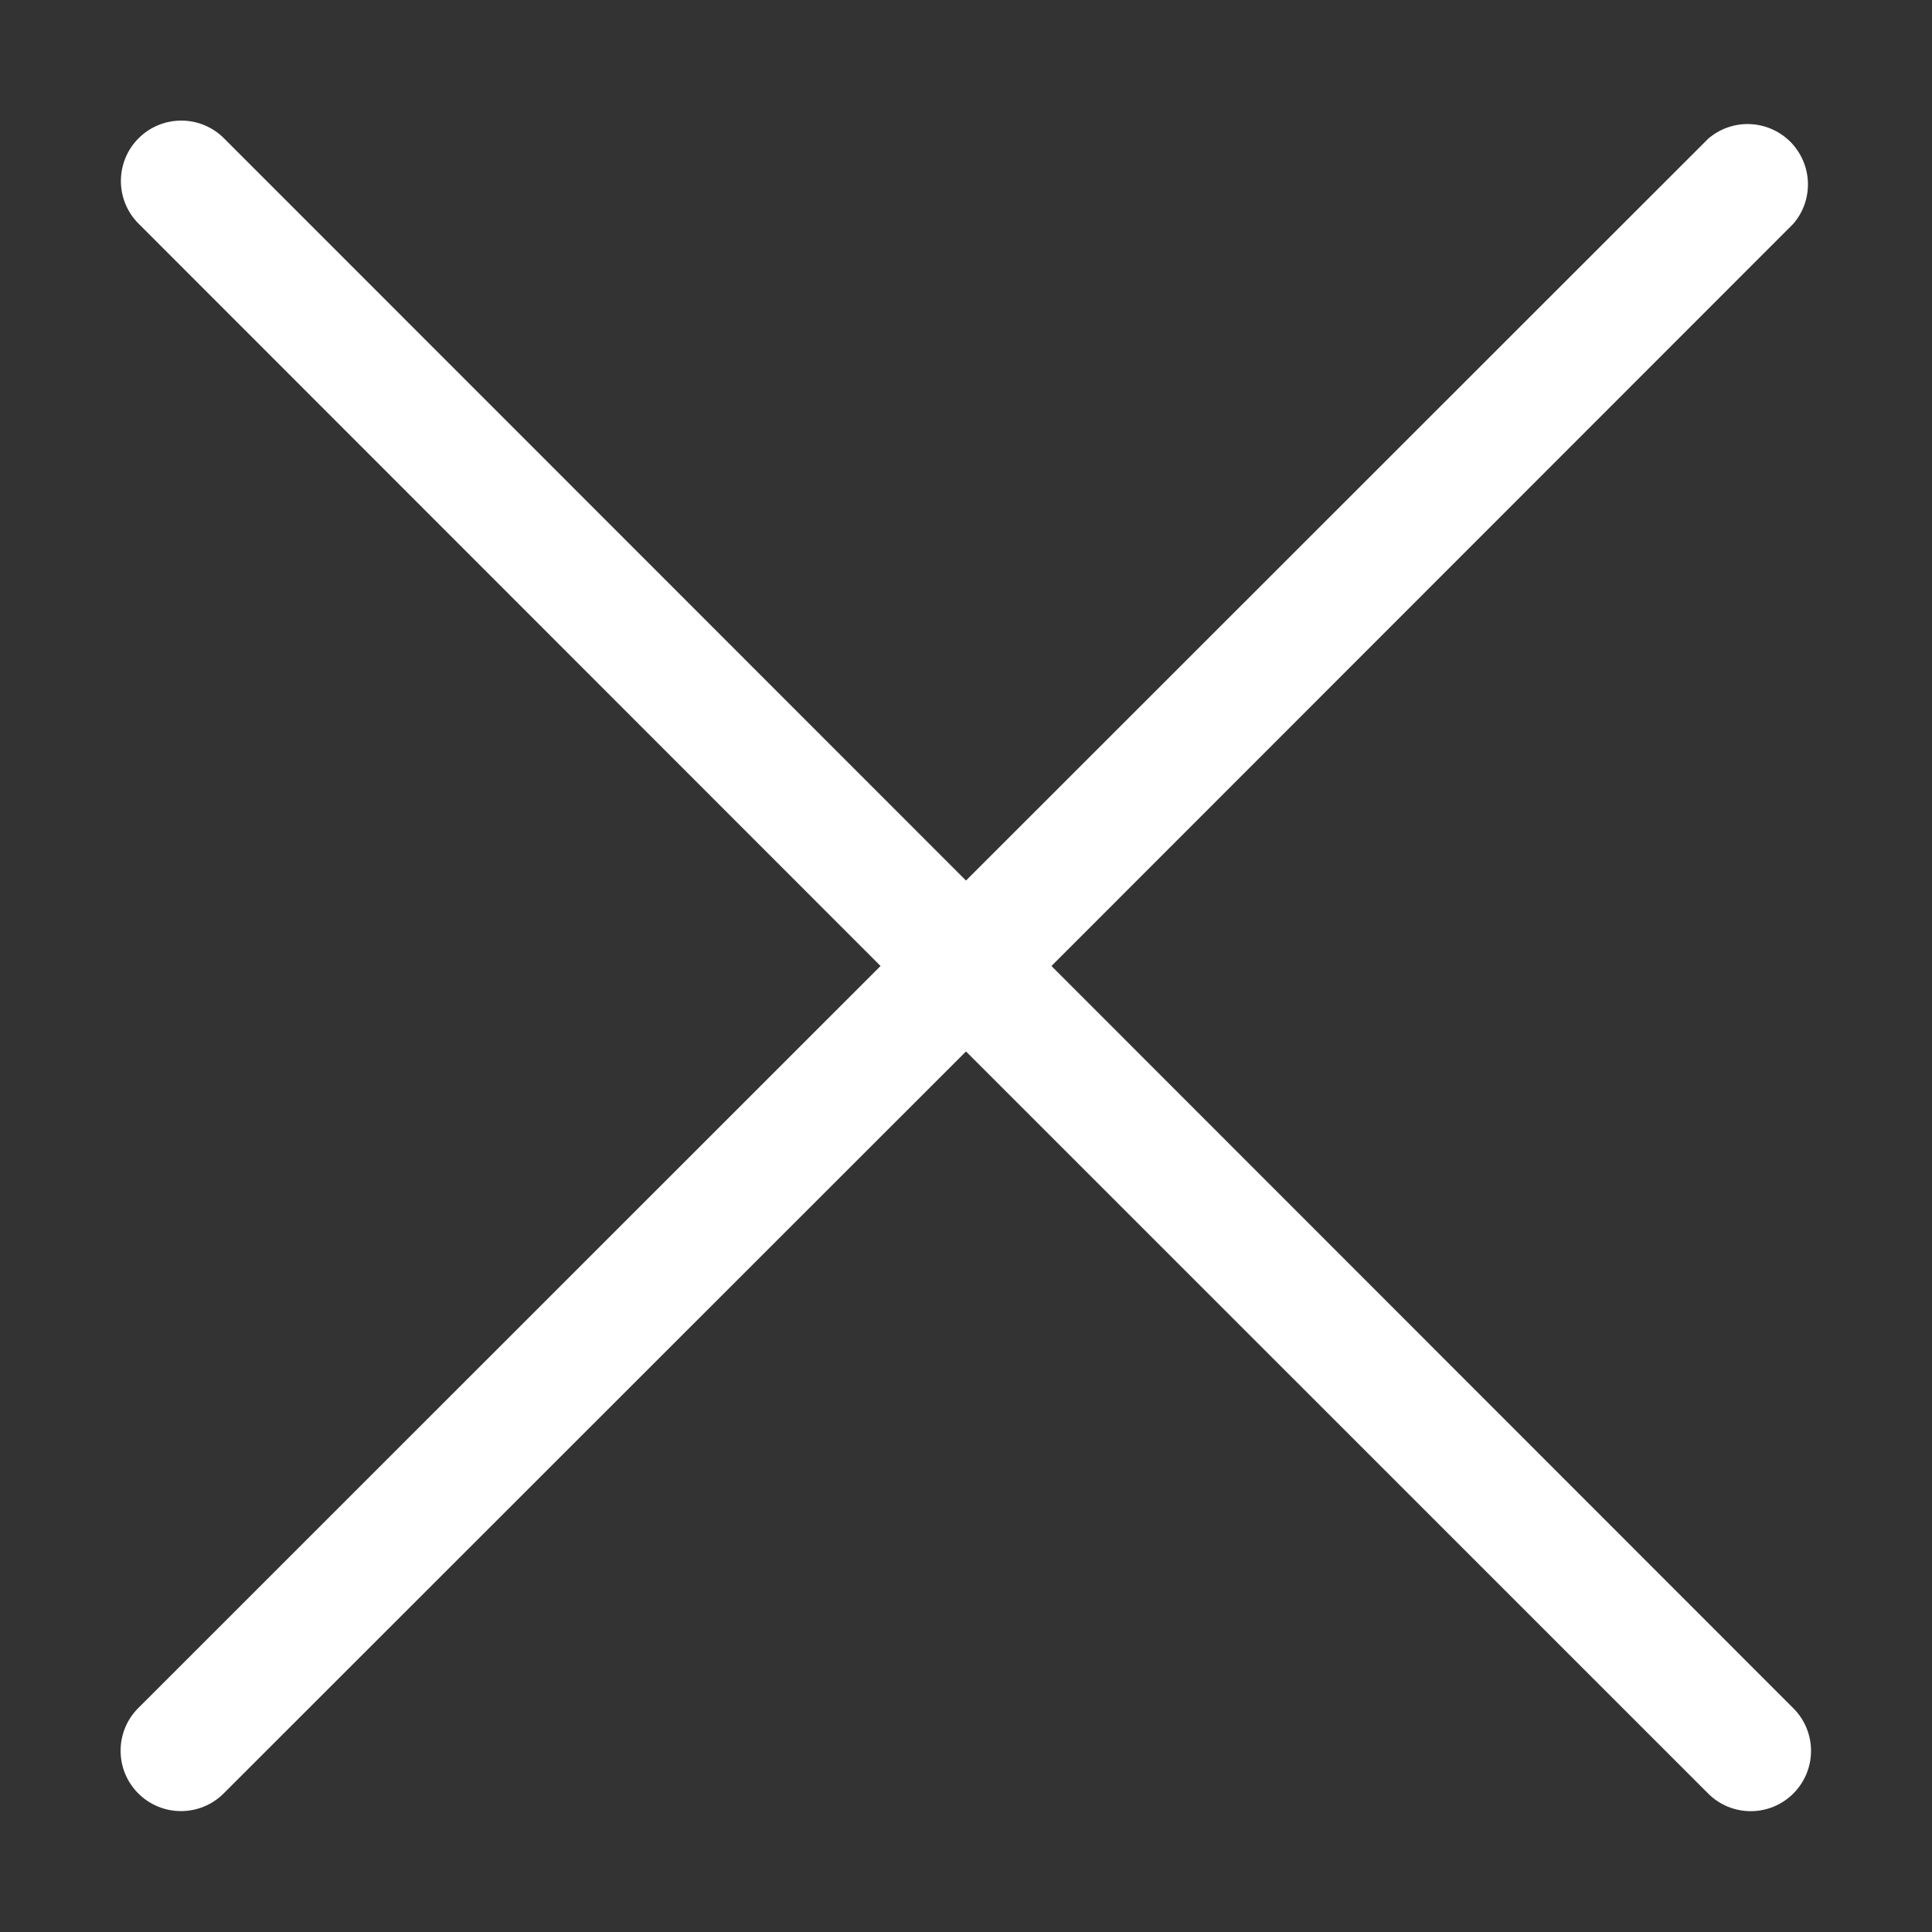 <svg width="26" height="26" viewBox="0 0 26 26" fill="none" xmlns="http://www.w3.org/2000/svg">
<rect x="0" y="0" width="26" height="26" fill="#333333" stroke="none"/>
<path d="M24.135 24.135C24.06 24.211 23.97 24.271 23.872 24.312C23.773 24.353 23.667 24.374 23.561 24.374C23.454 24.374 23.348 24.353 23.249 24.312C23.151 24.271 23.061 24.211 22.986 24.135L13 14.15L3.01 24.135C2.858 24.288 2.651 24.373 2.435 24.373C2.22 24.373 2.013 24.288 1.861 24.135C1.708 23.983 1.623 23.776 1.623 23.561C1.623 23.345 1.708 23.138 1.861 22.986L11.85 13L1.865 3.01C1.712 2.858 1.627 2.651 1.627 2.436C1.627 2.22 1.712 2.013 1.865 1.861C2.017 1.708 2.224 1.623 2.44 1.623C2.655 1.623 2.862 1.708 3.014 1.861L13 11.85L22.99 1.865C23.145 1.732 23.345 1.662 23.549 1.67C23.754 1.678 23.948 1.763 24.093 1.907C24.237 2.052 24.322 2.246 24.33 2.45C24.338 2.655 24.268 2.855 24.135 3.01L14.15 13L24.135 22.99C24.287 23.142 24.372 23.348 24.372 23.562C24.372 23.777 24.287 23.983 24.135 24.135Z" fill="white"/>
</svg>
